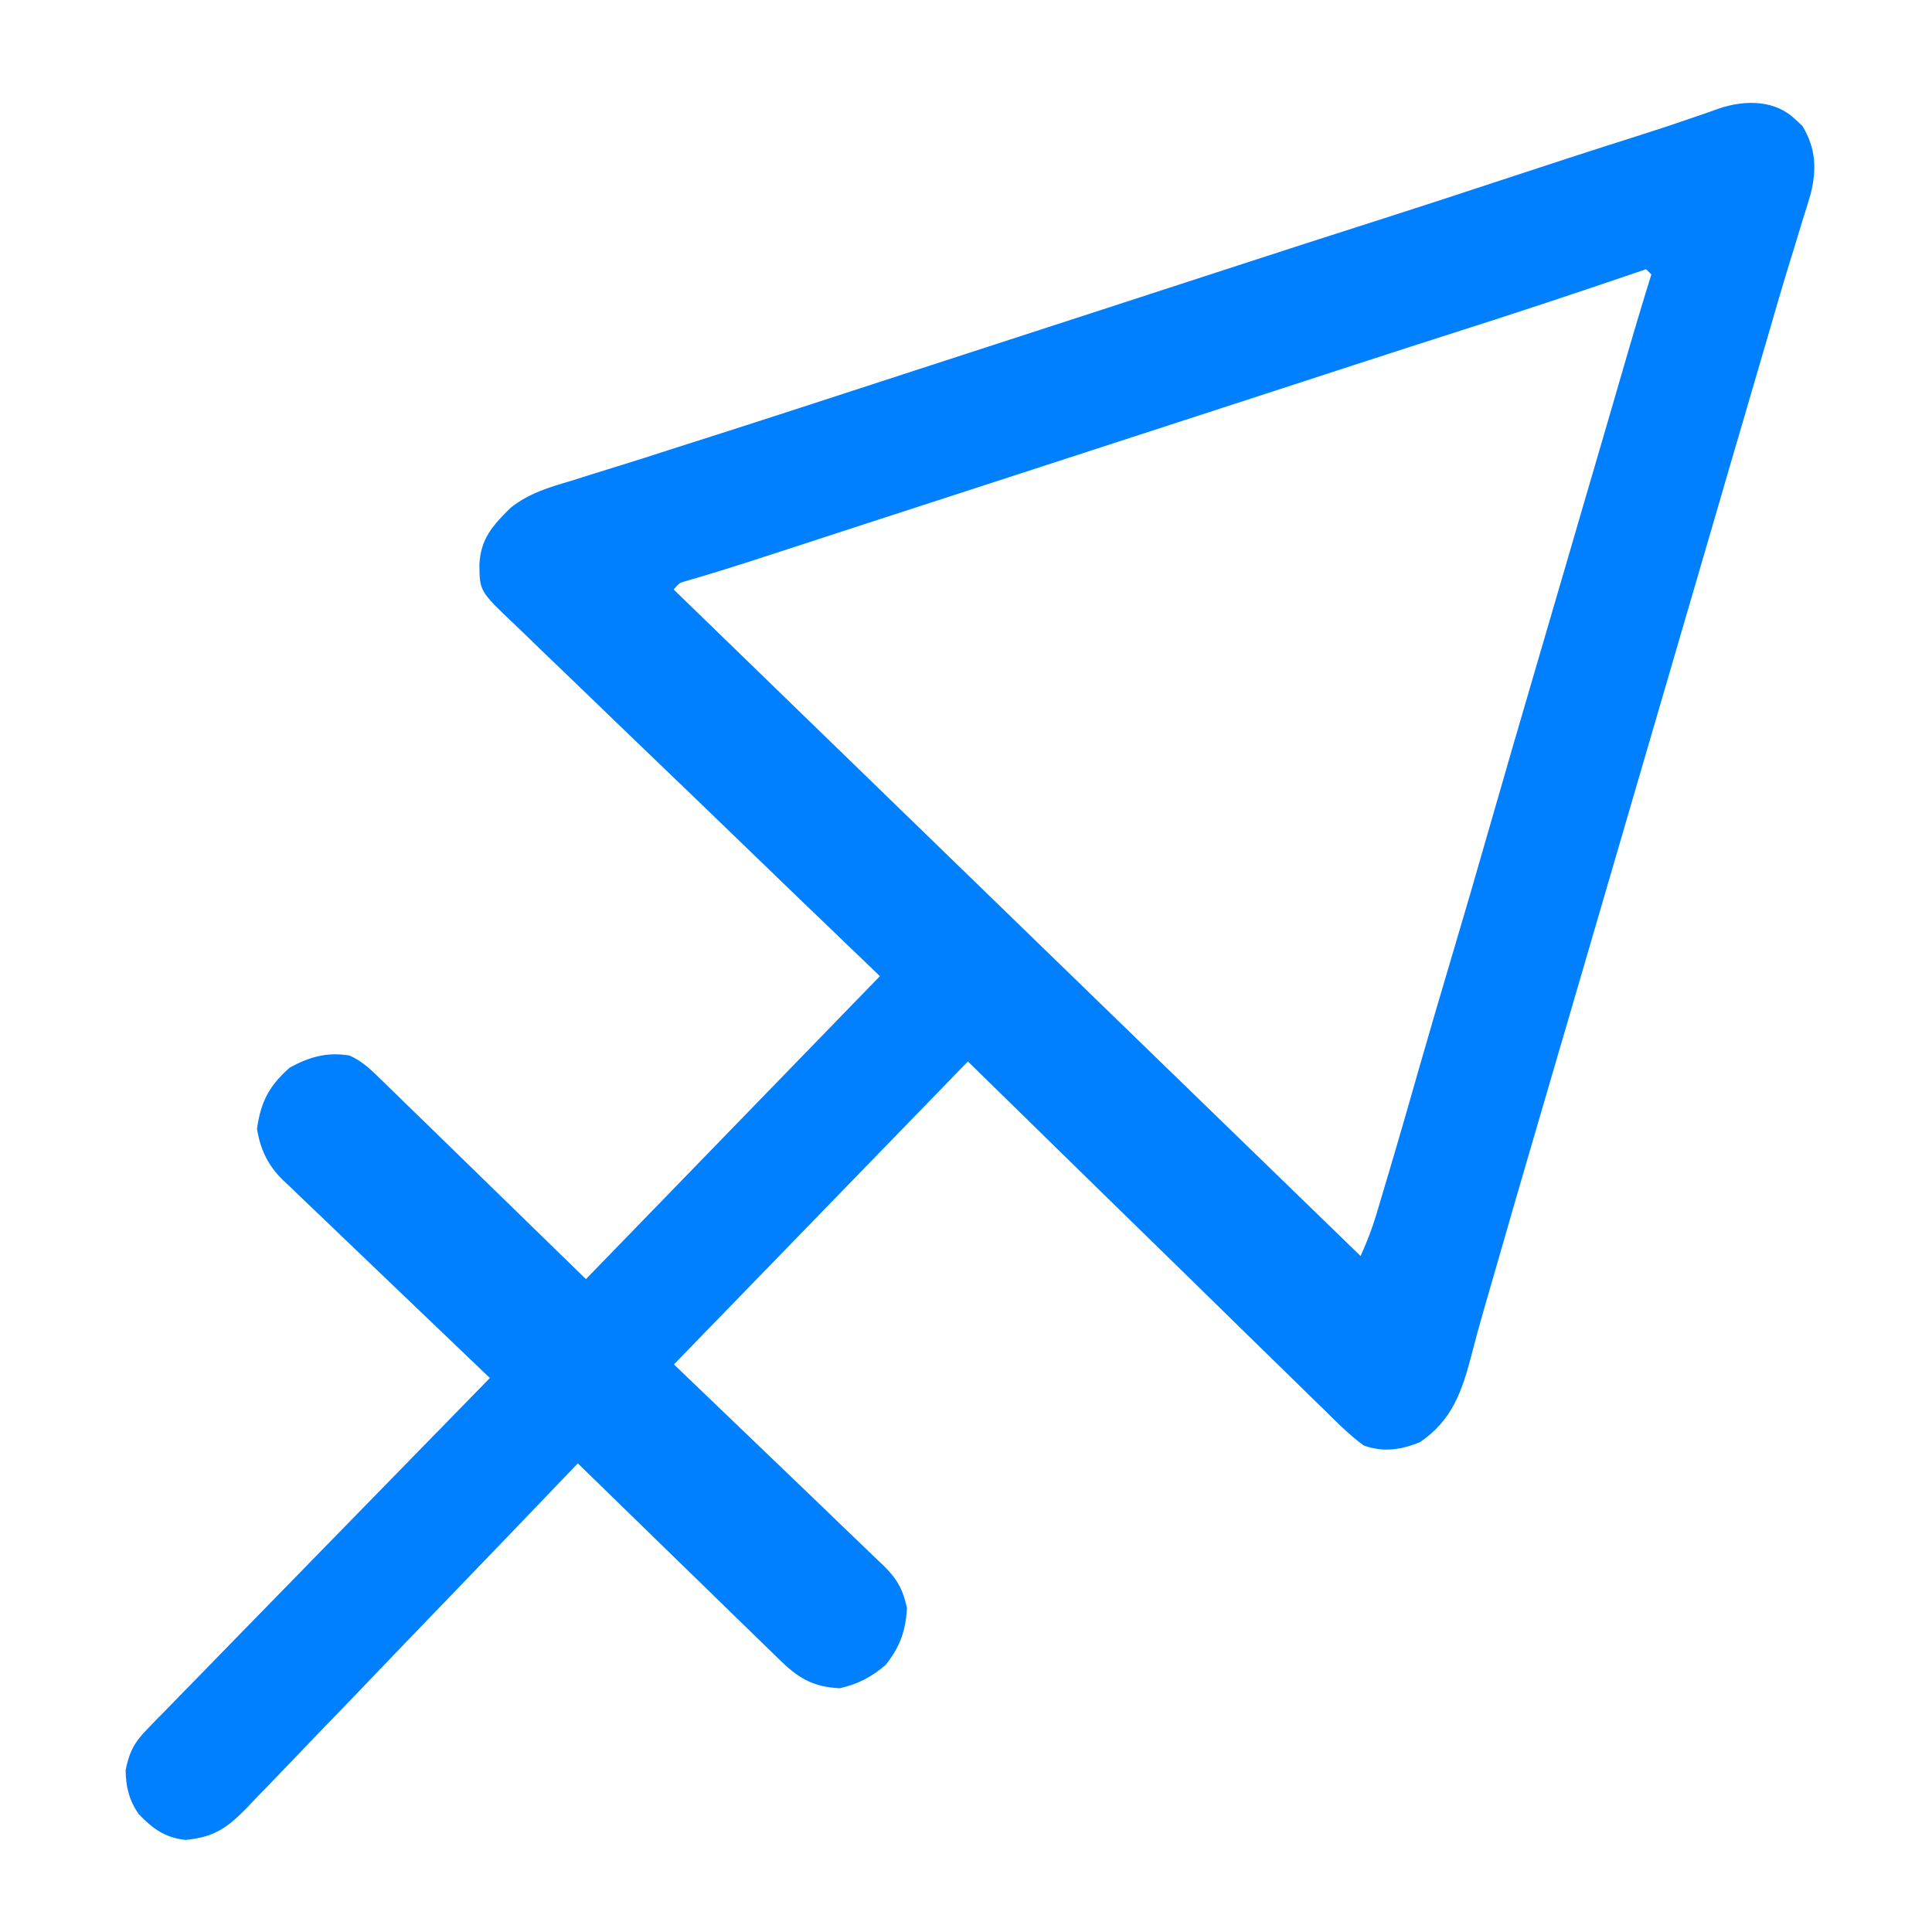 <?xml version="1.0"?>
<svg width="300" height="300" xmlns="http://www.w3.org/2000/svg" xmlns:svg="http://www.w3.org/2000/svg" version="1.1">
 <g class="layer">
  <title>Layer 1</title>
  <path d="m150.74,-33.28c0.45,-0.01 0.91,-0.02 1.37,-0.03c3.83,1.03 6.25,3.17 8.33,6.81c0.65,1.26 1.3,2.53 1.93,3.8c0.73,1.41 1.46,2.82 2.18,4.23c0.37,0.73 0.74,1.46 1.12,2.21c1.81,3.54 3.68,7.05 5.55,10.56c0.75,1.41 1.5,2.84 2.24,4.25c2.24,4.24 4.48,8.47 6.71,12.71c0.74,1.4 1.49,2.81 2.23,4.22c0.55,1.04 0.55,1.04 1.12,2.11c39.01,73.82 39.01,73.82 40.13,75.93c0.74,1.4 1.48,2.81 2.22,4.21c1.87,3.53 3.73,7.06 5.6,10.6c3.31,6.28 6.63,12.55 9.98,18.8c1.04,1.95 2.07,3.89 3.11,5.85c1.17,2.2 2.37,4.38 3.61,6.54c2.77,4.93 4.86,9.21 3.64,15.17c-1.28,3 -3.09,5.25 -5.95,6.49c-2.75,0.38 -5.49,0.32 -8.26,0.29c-0.84,0 -1.69,0 -2.53,0c-2.28,0 -4.57,-0.01 -6.85,-0.03c-2.39,-0.01 -4.78,-0.02 -7.17,-0.02c-4.52,-0.01 -9.04,-0.03 -13.57,-0.06c-6.11,-0.03 -12.22,-0.05 -18.34,-0.06c-9.63,-0.03 -19.26,-0.08 -28.88,-0.12c0,21.62 0,43.26 0,65.55c15.89,-0.08 15.89,-0.08 31.76,-0.18c3.08,-0.01 3.08,-0.01 4.52,-0.01c1,-0.01 2,-0.01 3.01,-0.02c1.53,-0.01 3.05,-0.02 4.57,-0.02c0.45,-0.01 0.89,-0.01 1.34,-0.02c2.81,0.02 4.71,0.58 7.1,2.19c2.31,2.66 3.41,5 3.79,8.64c-0.28,2.98 -1.02,5.15 -2.6,7.59c-3.31,2.87 -5.87,3.34 -9.98,3.32c-0.47,0 -0.94,0 -1.42,0c-1.55,0 -3.11,-0.01 -4.66,-0.01c-1.08,0 -2.16,0 -3.23,0c-2.84,-0.01 -5.67,-0.01 -8.5,-0.02c-2.9,-0.01 -5.79,-0.01 -8.68,-0.01c-5.68,-0.01 -11.36,-0.01 -17.03,-0.03c0.01,0.61 0.01,0.61 0.01,1.23c0.07,9.92 0.12,19.83 0.15,29.75c0.01,4.8 0.04,9.6 0.07,14.39c0.03,4.18 0.05,8.36 0.05,12.54c0.01,2.21 0.01,4.43 0.04,6.64c0.02,2.47 0.02,4.95 0.02,7.42c0.01,1.1 0.01,1.1 0.03,2.21c-0.02,4.49 -0.53,6.83 -3.34,10.18c-2.54,2 -4.94,2.32 -8,2.21c-2.49,-0.45 -4.44,-1.64 -6.27,-3.51c-1.47,-2.31 -2,-3.86 -2,-6.67c-0.01,-1.01 -0.01,-1.01 -0.01,-2.04c0.01,-0.74 0.01,-1.47 0.02,-2.23c0,-0.78 0,-1.56 0,-2.36c0,-2.13 0.01,-4.26 0.02,-6.39c0.01,-2.23 0.01,-4.46 0.01,-6.68c0.01,-4.22 0.02,-8.44 0.04,-12.65c0.02,-4.8 0.03,-9.6 0.04,-14.41c0.02,-9.88 0.05,-19.75 0.09,-29.63c-0.59,0 -1.18,0.01 -1.8,0.01c-5.6,0.05 -11.19,0.09 -16.79,0.12c-2.88,0.01 -5.75,0.03 -8.63,0.06c-2.78,0.03 -5.56,0.04 -8.33,0.05c-1.06,0.01 -2.12,0.02 -3.17,0.03c-1.49,0.02 -2.97,0.02 -4.46,0.02c-0.43,0.01 -0.86,0.02 -1.31,0.03c-3.2,-0.03 -5.75,-0.93 -8.41,-2.91c-2.48,-3.4 -3.3,-6.05 -2.97,-10.38c1.08,-3.43 2.51,-5.81 5.35,-7.79c2.18,-0.8 4.19,-0.74 6.46,-0.73c0.48,0 0.96,0 1.46,0c1.56,0 3.13,0.01 4.7,0.01c0.97,0 1.93,0 2.9,0c3.58,0.01 7.16,0.01 10.75,0.02c12.01,0.02 12.01,0.02 24.26,0.05c0,-21.63 0,-43.27 0,-65.55c-6.14,0.03 -12.28,0.06 -18.6,0.09c-3.88,0.01 -7.77,0.03 -11.65,0.03c-6.17,0.01 -12.34,0.03 -18.51,0.07c-4.49,0.03 -8.99,0.04 -13.48,0.05c-2.38,0.01 -4.76,0.01 -7.14,0.03c-2.24,0.02 -4.48,0.02 -6.72,0.02c-0.82,0 -1.64,0.01 -2.46,0.01c-7.68,0.09 -7.68,0.09 -10.62,-2.9c-2.59,-2.99 -2.69,-5.63 -2.63,-9.56c0.45,-3.73 2.12,-6.58 3.89,-9.75c0.38,-0.7 0.76,-1.4 1.14,-2.12c0.78,-1.45 1.58,-2.9 2.37,-4.35c1.45,-2.64 2.87,-5.3 4.28,-7.97c1.03,-1.93 2.06,-3.86 3.1,-5.79c2.19,-4.09 4.37,-8.2 6.54,-12.3c0.37,-0.7 0.74,-1.4 1.12,-2.12c0.76,-1.42 1.5,-2.84 2.25,-4.26c1.86,-3.52 3.72,-7.05 5.58,-10.57c0.74,-1.41 1.49,-2.82 2.23,-4.22c4.46,-8.44 8.92,-16.87 13.38,-25.31c0.37,-0.7 0.74,-1.4 1.12,-2.12c0.74,-1.4 1.48,-2.81 2.22,-4.21c1.87,-3.53 3.73,-7.06 5.6,-10.6c3.58,-6.78 7.17,-13.56 10.79,-20.31c3.01,-5.63 5.99,-11.29 8.95,-16.95c3.69,-7.07 7.41,-14.11 11.18,-21.12c1.22,-2.26 2.41,-4.55 3.57,-6.85c0.26,-0.51 0.52,-1.01 0.79,-1.54c0.46,-0.92 0.93,-1.84 1.37,-2.77c2.05,-3.97 5.47,-7.15 9.84,-7.07zm-0.59,32.86c-0.32,0.61 -0.32,0.61 -0.63,1.24c-4.55,8.92 -9.17,17.79 -13.9,26.61c-2.19,4.09 -4.37,8.2 -6.54,12.3c-0.37,0.7 -0.74,1.4 -1.12,2.12c-0.76,1.42 -1.5,2.84 -2.25,4.26c-1.86,3.52 -3.72,7.05 -5.58,10.57c-0.74,1.4 -1.49,2.81 -2.23,4.22c-7.43,14.06 -14.86,28.12 -22.29,42.18c-0.37,0.69 -0.74,1.39 -1.12,2.11c-0.74,1.4 -1.47,2.8 -2.22,4.19c-1.72,3.26 -3.44,6.52 -5.16,9.78c-0.61,1.15 -1.21,2.29 -1.81,3.44c-0.76,1.43 -1.51,2.86 -2.27,4.29c-1.94,3.68 -3.91,7.33 -5.96,10.93c-0.73,1.23 -0.73,1.23 -0.64,2.58c49.05,0 98.09,0 148.63,0c-0.83,-2.27 -1.62,-4.19 -2.71,-6.28c-0.3,-0.58 -0.6,-1.17 -0.92,-1.77c-0.32,-0.62 -0.65,-1.25 -0.99,-1.89c-0.34,-0.66 -0.68,-1.32 -1.04,-2c-2.75,-5.27 -5.55,-10.51 -8.36,-15.75c-2.69,-5.03 -5.35,-10.08 -7.99,-15.14c-3.29,-6.31 -6.62,-12.6 -9.98,-18.87c-3.66,-6.83 -7.28,-13.69 -10.9,-20.54c-1.86,-3.52 -3.72,-7.05 -5.58,-10.57c-0.74,-1.41 -1.49,-2.82 -2.23,-4.22c-0.55,-1.04 -0.55,-1.04 -1.11,-2.11c-1.12,-2.11 -2.23,-4.22 -3.35,-6.33c-0.37,-0.7 -0.74,-1.4 -1.12,-2.12c-0.74,-1.4 -1.47,-2.79 -2.21,-4.19c-1.73,-3.26 -3.45,-6.53 -5.18,-9.8c-0.61,-1.15 -1.22,-2.3 -1.83,-3.45c-0.76,-1.43 -1.53,-2.87 -2.29,-4.32c-2.02,-3.82 -4.01,-7.64 -5.95,-11.49c-0.39,0 -0.78,0 -1.19,0z" fill="#007fff" id="svg_1" transform="rotate(44.138, 150.787, 150.712)"/>
 </g>

</svg>